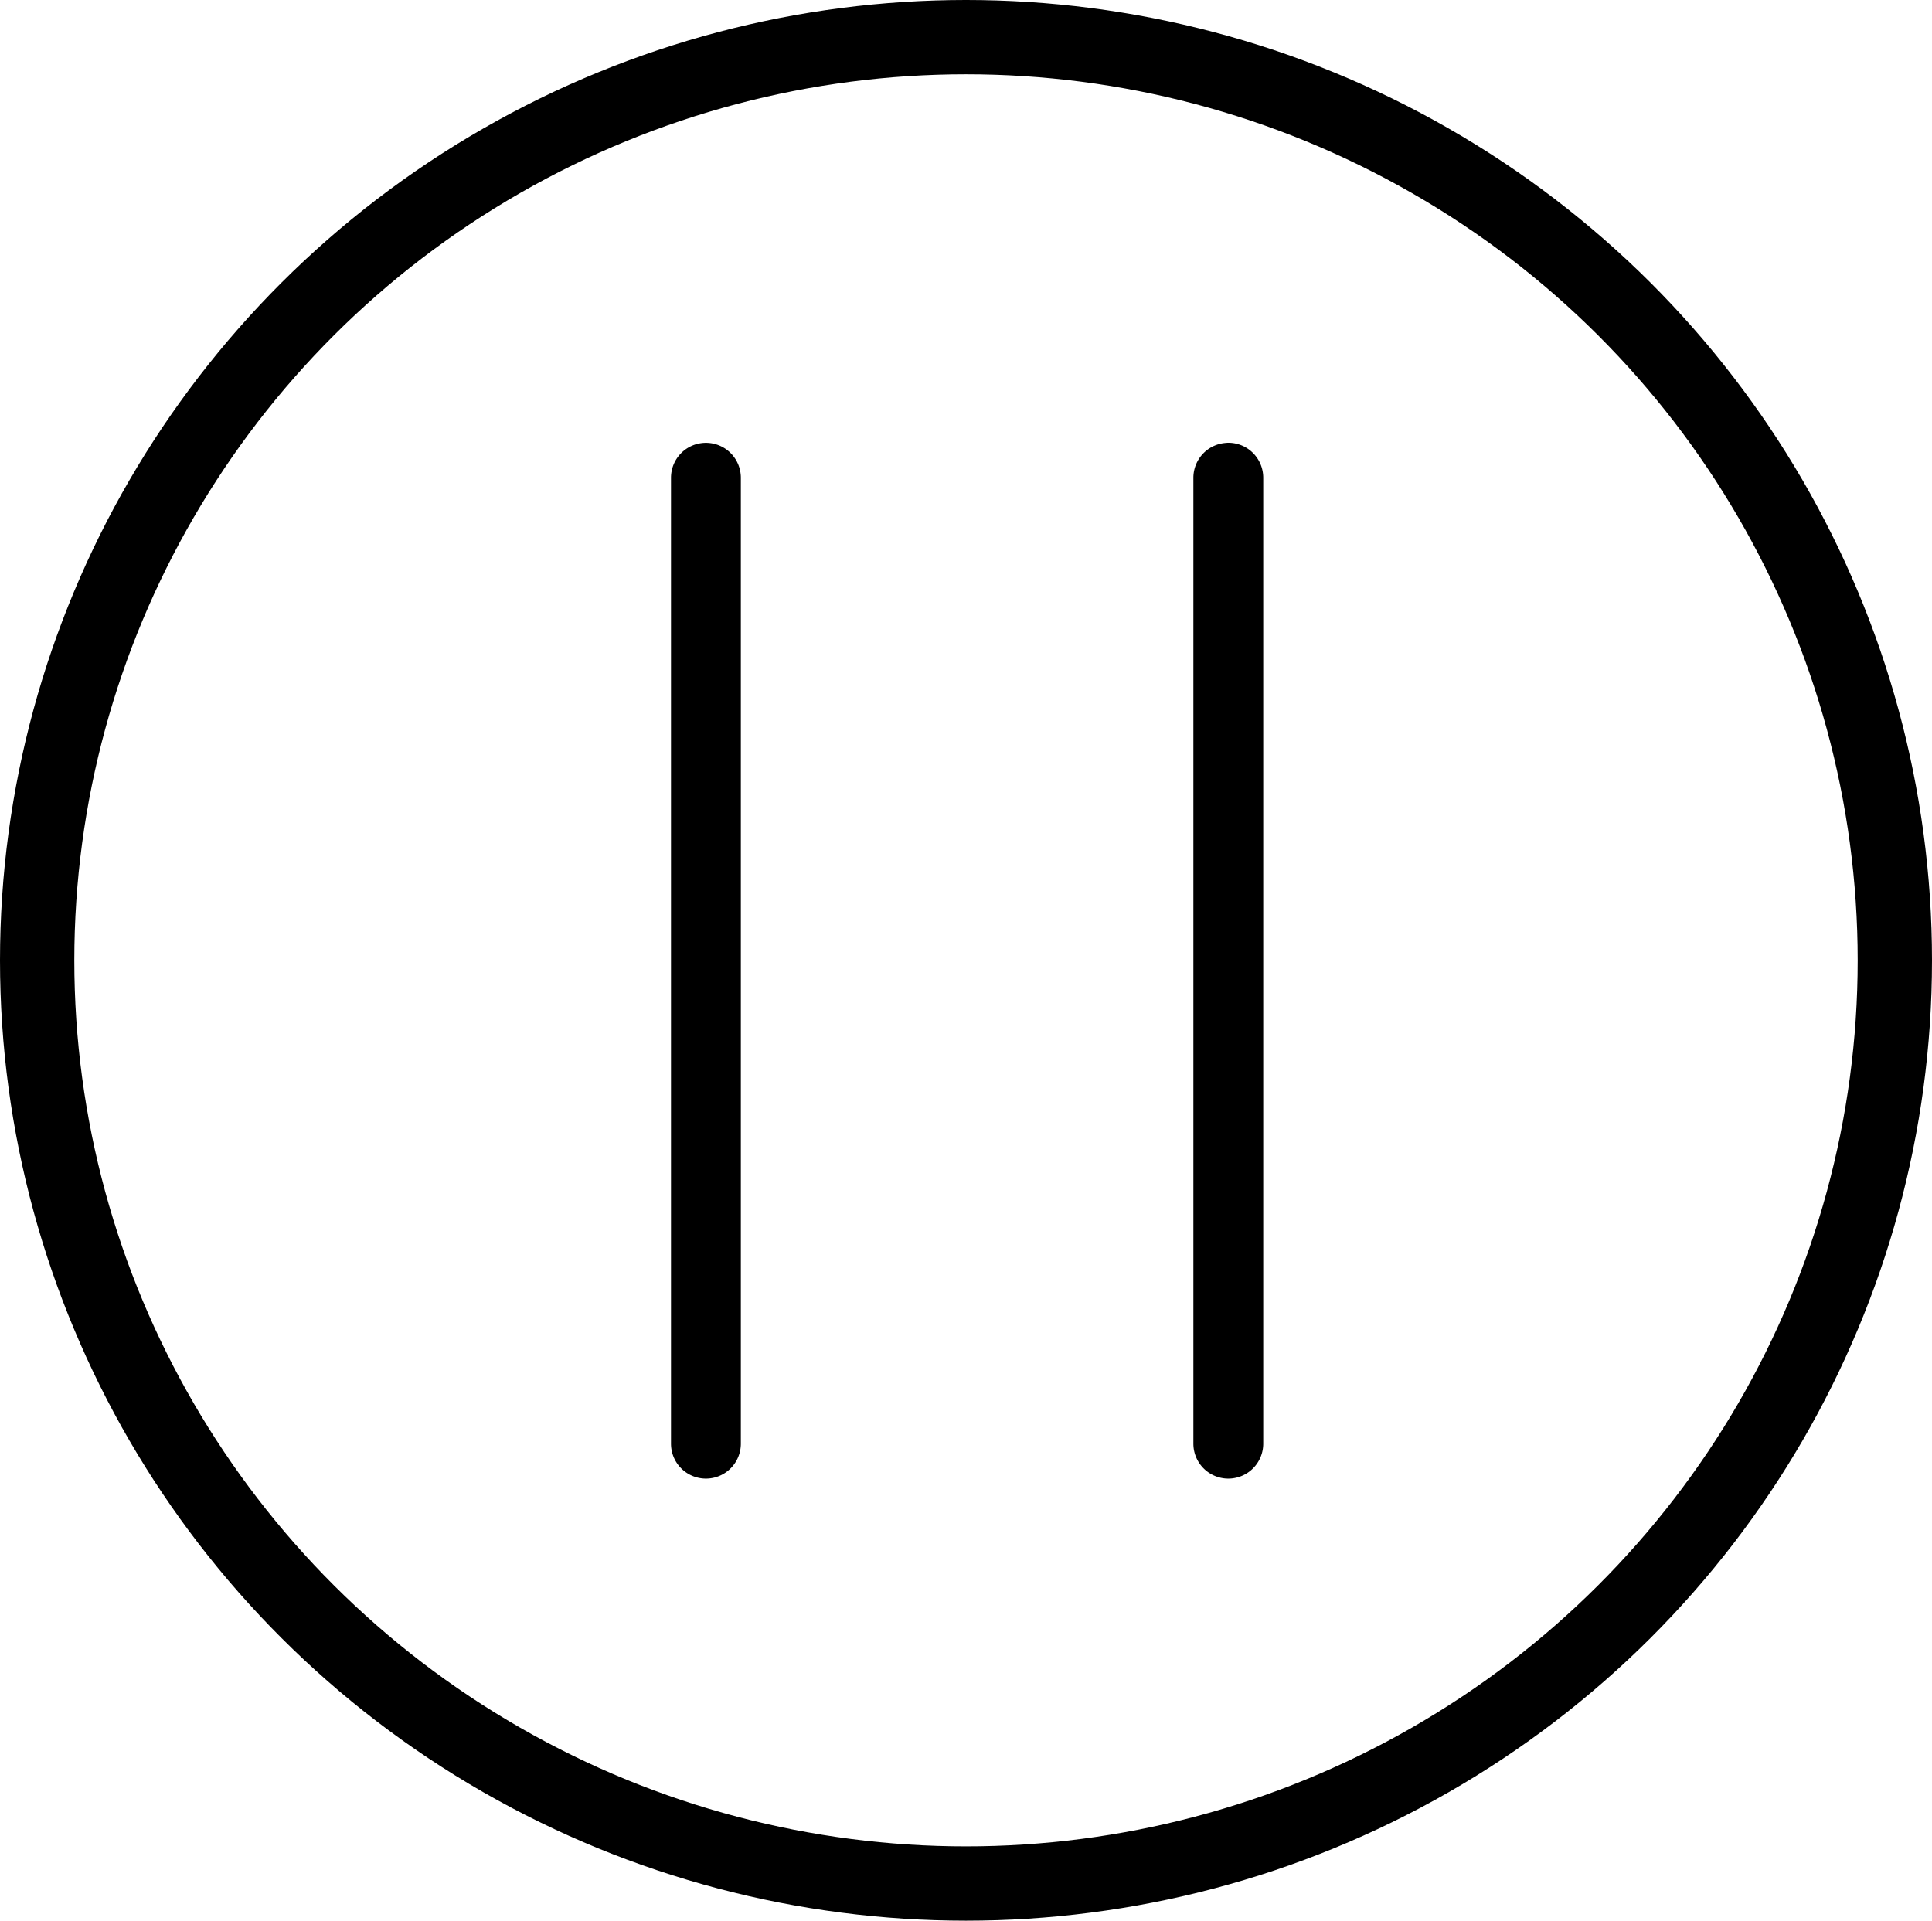 <svg xmlns="http://www.w3.org/2000/svg" viewBox="0 0 52 51.71"><defs><style>.cls-1{fill:none;stroke:#000;stroke-width:2px;}</style></defs><g id="Layer_2" data-name="Layer 2"><g id="ICONS"><path d="M19,11.92a.94.94,0,0,0-.94.94v26a.94.94,0,0,0,1.88,0v-26A.94.94,0,0,0,19,11.92Zm14.06,0a.94.94,0,0,0-.94.94v26a.94.94,0,0,0,1.88,0v-26A.94.94,0,0,0,33,11.92Z"/><ellipse class="cls-1" cx="26" cy="25.85" rx="25" ry="24.85"/></g></g></svg>